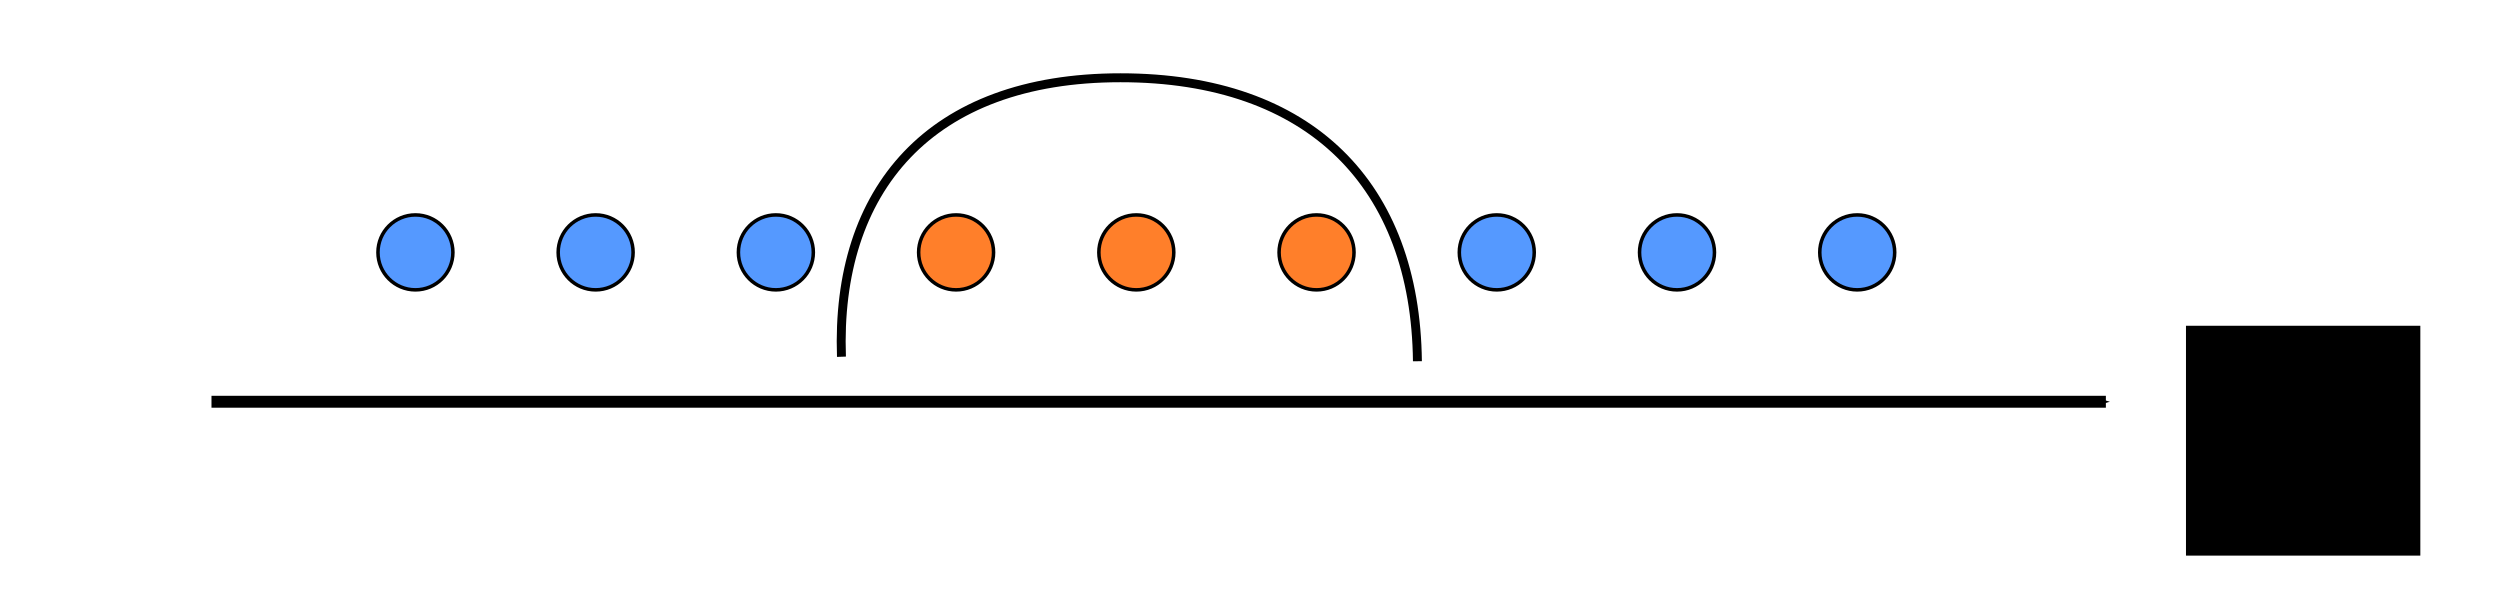 <?xml version="1.0" encoding="UTF-8" standalone="no"?>
<!-- Created with Inkscape (http://www.inkscape.org/) -->

<svg
   xmlns:dc="http://purl.org/dc/elements/1.1/"
   xmlns:cc="http://creativecommons.org/ns#"
   xmlns:rdf="http://www.w3.org/1999/02/22-rdf-syntax-ns#"
   xmlns:svg="http://www.w3.org/2000/svg"
   xmlns="http://www.w3.org/2000/svg"
   xmlns:sodipodi="http://sodipodi.sourceforge.net/DTD/sodipodi-0.dtd"
   xmlns:inkscape="http://www.inkscape.org/namespaces/inkscape"
   width="210mm"
   height="50mm"
   viewBox="0 0 210 50"
   version="1.1"
   id="svg8"
   inkscape:export-filename="/home/kristian/Desktop/svm7.png"
   inkscape:export-xdpi="89.916"
   inkscape:export-ydpi="89.916"
   inkscape:version="0.92.3 (2405546, 2018-03-11)"
   sodipodi:docname="svm7.svg">
  <defs
     id="defs2">
    <marker
       inkscape:stockid="Arrow1Mend"
       orient="auto"
       refY="0.0"
       refX="0.0"
       id="Arrow1Mend"
       style="overflow:visible;"
       inkscape:isstock="true">
      <path
         id="path863"
         d="M 0.0,0.0 L 5.0,-5.0 L -12.5,0.0 L 5.0,5.0 L 0.0,0.0 z "
         style="fill-rule:evenodd;stroke:#000000;stroke-width:1pt;stroke-opacity:1;fill:#000000;fill-opacity:1"
         transform="scale(0.4) rotate(180) translate(10,0)" />
    </marker>
  </defs>
  <sodipodi:namedview
     id="base"
     pagecolor="#ffffff"
     bordercolor="#666666"
     borderopacity="1.0"
     inkscape:pageopacity="1"
     inkscape:pageshadow="2"
     inkscape:zoom="0.7"
     inkscape:cx="-2.9481204"
     inkscape:cy="476.56365"
     inkscape:document-units="mm"
     inkscape:current-layer="layer1"
     showgrid="false"
     inkscape:window-width="1853"
     inkscape:window-height="1025"
     inkscape:window-x="67"
     inkscape:window-y="27"
     inkscape:window-maximized="1" />
  <g
     inkscape:label="Layer 1"
     inkscape:groupmode="layer"
     id="layer1"
     transform="translate(0,-247)">
    <circle
       style="opacity:1;fill:#5599ff;fill-opacity:1;stroke:#000000;stroke-width:0.297;stroke-linecap:round;stroke-linejoin:miter;stroke-miterlimit:4;stroke-dasharray:none;stroke-dashoffset:0;stroke-opacity:1"
       id="path10"
       cx="34.896"
       cy="268.201"
       r="3.147" />
    <circle
       style="opacity:1;fill:#5599ff;fill-opacity:1;stroke:#000000;stroke-width:0.297;stroke-linecap:round;stroke-linejoin:miter;stroke-miterlimit:4;stroke-dasharray:none;stroke-dashoffset:0;stroke-opacity:1"
       id="circle18"
       cx="50.034"
       cy="268.201"
       r="3.147" />
    <circle
       style="opacity:1;fill:#5599ff;fill-opacity:1;stroke:#000000;stroke-width:0.297;stroke-linecap:round;stroke-linejoin:miter;stroke-miterlimit:4;stroke-dasharray:none;stroke-dashoffset:0;stroke-opacity:1"
       id="circle22"
       cx="65.173"
       cy="268.201"
       r="3.147" />
    <circle
       r="3.147"
       cy="268.201"
       cx="110.59"
       id="circle34"
       style="opacity:1;fill:#ff7f2a;fill-opacity:1;stroke:#000000;stroke-width:0.297;stroke-linecap:round;stroke-linejoin:miter;stroke-miterlimit:4;stroke-dasharray:none;stroke-dashoffset:0;stroke-opacity:1" />
    <circle
       style="opacity:1;fill:#ff7f2a;fill-opacity:1;stroke:#000000;stroke-width:0.297;stroke-linecap:round;stroke-linejoin:miter;stroke-miterlimit:4;stroke-dasharray:none;stroke-dashoffset:0;stroke-opacity:1"
       id="circle36"
       cx="95.451"
       cy="268.201"
       r="3.147" />
    <circle
       style="opacity:1;fill:#ff7f2a;fill-opacity:1;stroke:#000000;stroke-width:0.297;stroke-linecap:round;stroke-linejoin:miter;stroke-miterlimit:4;stroke-dasharray:none;stroke-dashoffset:0;stroke-opacity:1"
       id="circle40"
       cx="80.312"
       cy="268.201"
       r="3.147" />
    <circle
       r="3.147"
       cy="268.201"
       cx="125.729"
       id="circle41"
       style="opacity:1;fill:#5599ff;fill-opacity:1;stroke:#000000;stroke-width:0.297;stroke-linecap:round;stroke-linejoin:miter;stroke-miterlimit:4;stroke-dasharray:none;stroke-dashoffset:0;stroke-opacity:1" />
    <circle
       r="3.147"
       cy="268.201"
       cx="140.868"
       id="circle43"
       style="opacity:1;fill:#5599ff;fill-opacity:1;stroke:#000000;stroke-width:0.297;stroke-linecap:round;stroke-linejoin:miter;stroke-miterlimit:4;stroke-dasharray:none;stroke-dashoffset:0;stroke-opacity:1" />
    <circle
       r="3.147"
       cy="268.201"
       cx="156.007"
       id="circle45"
       style="opacity:1;fill:#5599ff;fill-opacity:1;stroke:#000000;stroke-width:0.297;stroke-linecap:round;stroke-linejoin:miter;stroke-miterlimit:4;stroke-dasharray:none;stroke-dashoffset:0;stroke-opacity:1" />
    <path
       style="fill:none;stroke:#000000;stroke-width:1;stroke-linecap:butt;stroke-linejoin:miter;stroke-miterlimit:4;stroke-dasharray:none;stroke-opacity:1;marker-end:url(#Arrow1Mend)"
       d="M 17.765,280.747 H 176.893"
       id="path47"
       inkscape:connector-curvature="0" />
    <flowRoot
       xml:space="preserve"
       id="flowRoot1138"
       style="font-style:normal;font-weight:normal;font-size:40px;line-height:1.25;font-family:sans-serif;letter-spacing:0px;word-spacing:0px;fill:#000000;fill-opacity:1;stroke:none"
       transform="matrix(0.265,0,0,0.265,-9.071,247)"><flowRegion
         id="flowRegion1140"><rect
           id="rect1142"
           width="74.286"
           height="72.857"
           x="727.143"
           y="103.262" /></flowRegion><flowPara
         id="flowPara1144">x<flowSpan
   style="font-size:65%;baseline-shift:sub"
   id="flowSpan1146">1</flowSpan></flowPara></flowRoot>    <path
       style="fill:none;stroke:#000000;stroke-width:0.75;stroke-linecap:butt;stroke-linejoin:miter;stroke-opacity:1"
       d="m 70.682,276.967 c -0.498,-14 7.394,-23.435 23.435,-23.435 16.041,0 24.782,9.1 24.946,23.812"
       id="path838"
       inkscape:connector-curvature="0"
       sodipodi:nodetypes="czc" />
  </g>
</svg>
